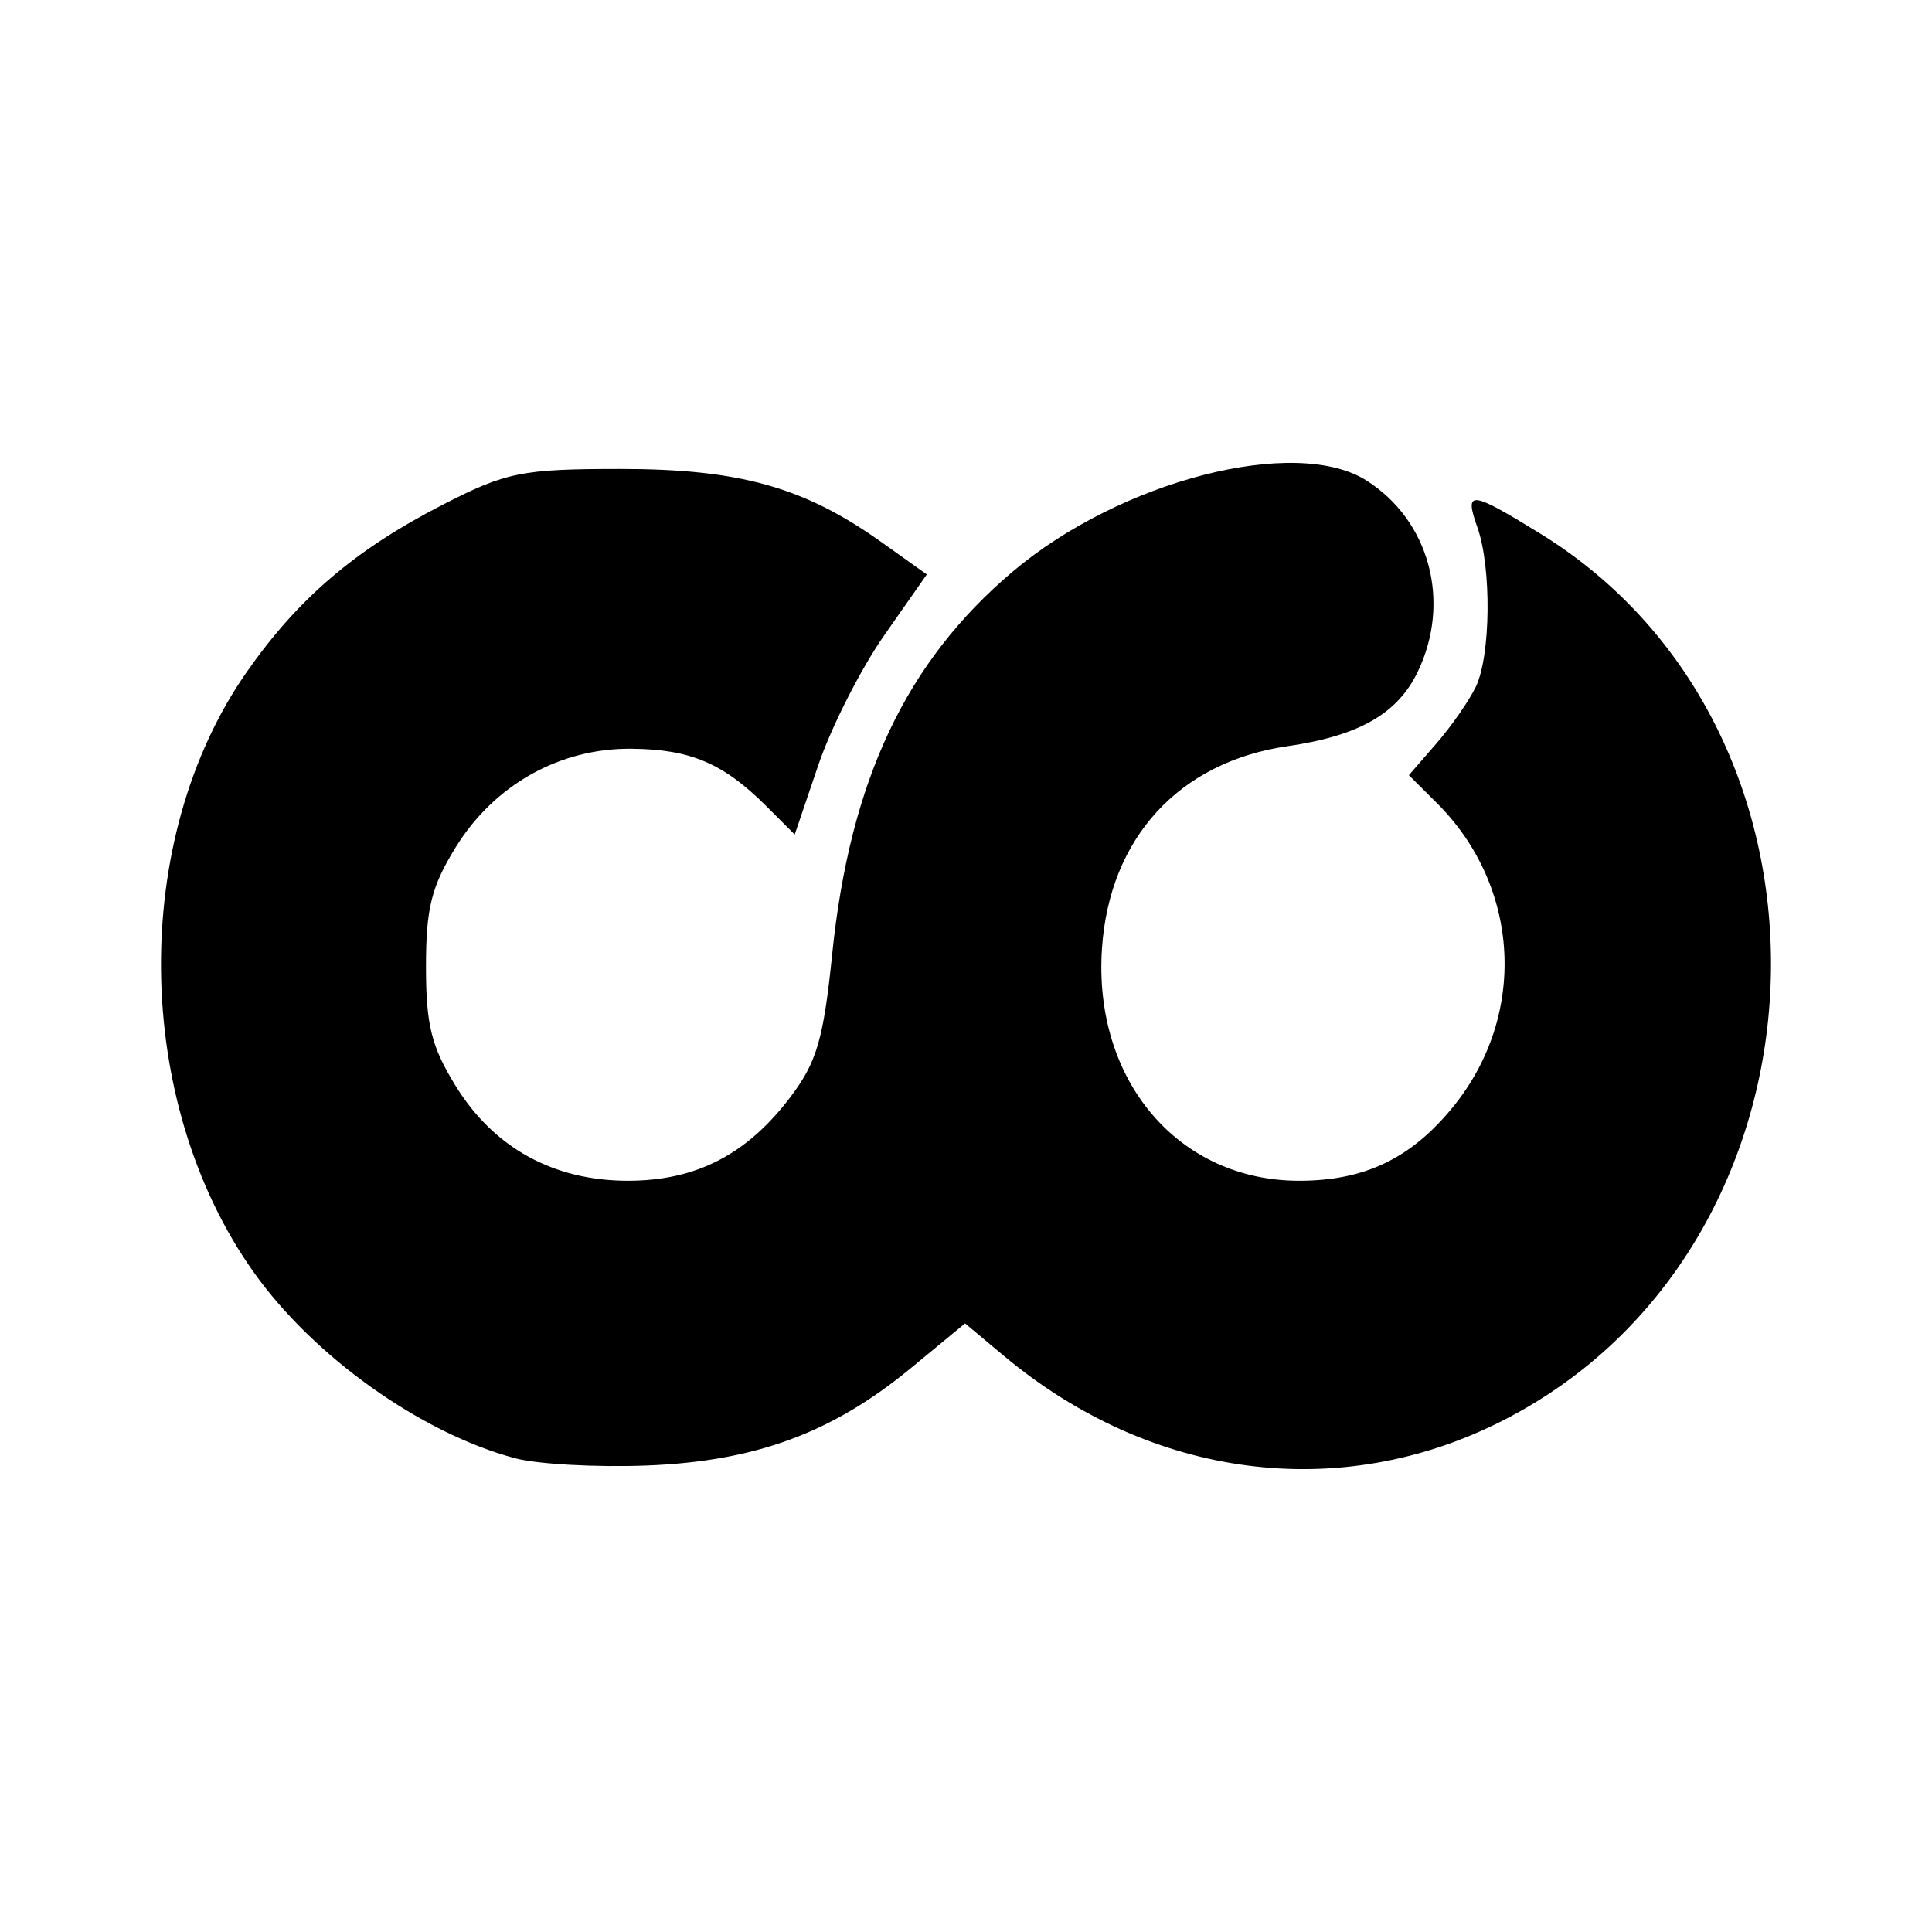 <svg xmlns="http://www.w3.org/2000/svg" viewBox="0 0 192 192"><path d="M51.157 144.912c-9.343-2.513-19.981-10.089-25.935-18.471-12.028-16.933-12.326-43.05-.682-59.687 5.108-7.299 10.762-12.126 19.401-16.567 6.358-3.268 7.897-3.58 17.679-3.583 11.859-.003 18.293 1.796 25.957 7.257l4.529 3.227-4.225 6.036c-2.324 3.32-5.278 9.136-6.564 12.924l-2.339 6.887-2.786-2.786c-4.298-4.296-7.554-5.687-13.445-5.741-7.122-.066-13.635 3.589-17.466 9.803-2.413 3.915-2.947 6.064-2.947 11.851 0 5.788.534 7.937 2.947 11.852 3.797 6.159 9.733 9.428 17.117 9.428 6.793 0 11.849-2.613 16.185-8.364 2.589-3.434 3.254-5.715 4.115-14.127 1.77-17.292 7.328-29.075 17.951-38.053 10.698-9.043 28.095-13.519 35.151-9.045 6.278 3.982 8.44 12.059 5.089 19.015-2.009 4.171-5.838 6.356-12.954 7.39-10.758 1.564-17.683 9.117-18.422 20.094-.884 13.113 7.581 23.09 19.589 23.09 6.496 0 11.093-2.196 15.259-7.29 7.448-9.106 6.771-21.951-1.594-30.274l-2.755-2.741 2.727-3.14c1.5-1.727 3.269-4.271 3.93-5.653 1.48-3.092 1.567-11.837.158-15.817-1.329-3.752-.738-3.696 6.22.587 32.218 19.835 30.088 70.934-3.675 88.147-16.199 8.259-34.953 5.833-49.606-6.416l-3.86-3.227-5.357 4.423c-7.821 6.457-15.452 9.277-26.25 9.699-5.01.196-10.923-.131-13.142-.728Z"/></svg>